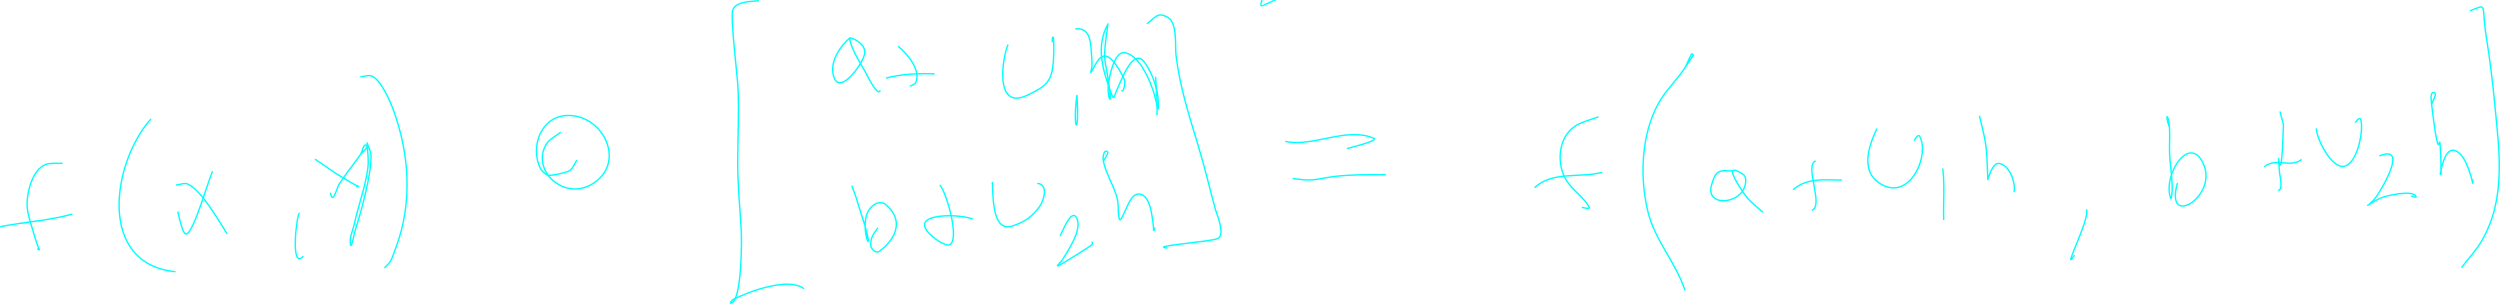 <?xml version="1.0" encoding="UTF-8" standalone="no"?>
<!-- Created with Inkscape (http://www.inkscape.org/) -->

<svg
   width="465.258mm"
   height="56.56mm"
   viewBox="0 0 465.258 56.56"
   version="1.1"
   id="svg12"
   inkscape:version="1.2.1 (9c6d41e410, 2022-07-14, custom)"
   sodipodi:docname="multi_limit_key.svg"
   xmlns:inkscape="http://www.inkscape.org/namespaces/inkscape"
   xmlns:sodipodi="http://sodipodi.sourceforge.net/DTD/sodipodi-0.dtd"
   xmlns="http://www.w3.org/2000/svg"
   xmlns:svg="http://www.w3.org/2000/svg">
  <sodipodi:namedview
     id="namedview14"
     pagecolor="#505050"
     bordercolor="#eeeeee"
     borderopacity="1"
     inkscape:showpageshadow="0"
     inkscape:pageopacity="0"
     inkscape:pagecheckerboard="0"
     inkscape:deskcolor="#505050"
     inkscape:document-units="mm"
     showgrid="true"
     inkscape:zoom="0.49696211"
     inkscape:cx="985.99066"
     inkscape:cy="148.90471"
     inkscape:window-width="1366"
     inkscape:window-height="746"
     inkscape:window-x="0"
     inkscape:window-y="0"
     inkscape:window-maximized="1"
     inkscape:current-layer="layer1"
     inkscape:lockguides="false"
     showguides="true">
    <inkscape:grid
       type="xygrid"
       id="grid344"
       color="#969696"
       opacity="0.392"
       empcolor="#000000"
       empopacity="0.173"
       dotted="false"
       originx="0.392"
       originy="-35.98" />
    <sodipodi:guide
       position="274.242,86.546"
       orientation="0,-1"
       id="guide2196"
       inkscape:locked="false" />
  </sodipodi:namedview>
  <defs
     id="defs9" />
  <g
     inkscape:label="Layer 1"
     inkscape:groupmode="layer"
     id="layer1"
     transform="translate(-104.608,-184.48)">
    <path
       style="fill:none;stroke:#00ffff;stroke-width:0.265"
       d="m 146.273,40.29 c 0.529,0.869 1.3,1.632 1.588,2.608 0.605,2.055 -0.479,12.407 -0.506,14.943 -0.086,8.094 0.616,16.185 0.368,24.277 -0.225,7.346 -0.905,14.703 -1.311,22.042 -0.546,9.856 -1.011,19.674 -1.864,29.513 -0.201,2.321 -0.316,4.75 -0.782,7.057"
       id="path1823" />
    <path
       style="fill:none;stroke:#00ffff;stroke-width:0.265"
       d="m 92.573,93.335 c 1.457,0.49 2.87,1.142 4.371,1.469 3.583,0.782 8.047,0.297 11.665,0.186 8.577,-0.263 17.136,-0.926 25.7,-1.428 8.334,-0.488 16.685,-0.764 25.01,-1.428 15.259,-1.217 30.511,-2.8 45.832,-3.001 6.434,-0.085 12.85,0.126 19.281,0.248 0.33,0.006 3.8,0.426 3.451,-0.704 -1.334,-4.32 -7.69,-3.477 -9.594,-5.319 -0.292,-0.283 0.771,-0.276 1.173,-0.331 1.205,-0.166 2.419,-0.31 3.635,-0.331 1.305,-0.023 7.922,-0.247 7.754,2.421 -0.363,5.768 -11.025,12.932 -11.136,18.834"
       id="path1825" />
    <path
       style="fill:none;stroke:#00ffff;stroke-width:0.265"
       d="m 124.255,35.468 c -0.238,0.614 -0.474,1.228 -0.713,1.842 -1.297,3.33 -1.064,2.75 -2.393,6.023 -0.368,0.907 -0.863,3.581 -1.219,2.67 -0.309,-0.791 -0.23,-1.683 -0.345,-2.525"
       id="path1827" />
    <path
       style="fill:none;stroke:#00ffff;stroke-width:0.265"
       d="m 116.547,36.792 c 1.467,2.649 4.53,2.986 6.902,4.429"
       id="path1829" />
    <path
       style="fill:none;stroke:#00ffff;stroke-width:0.265"
       d="m 236.257,94.142 c -1.664,3.205 -3.399,6.369 -4.97,9.624 -0.189,0.392 -0.475,1.576 -0.598,1.159 -0.099,-0.334 -0.092,-0.69 -0.138,-1.035"
       id="path1831" />
    <path
       style="fill:none;stroke:#00ffff;stroke-width:0.265"
       d="m 228.987,97.454 c 2.02,1.015 11.828,7.103 11.32,9.996"
       id="path1833" />
    <path
       style="fill:none;stroke:#00ffff;stroke-width:0.265"
       d="m 148.988,40.89 c -2.912,0.387 -1.749,-0.122 -4.51,2.256 -0.823,0.709 -1.602,1.469 -2.393,2.215 -5.394,5.085 6.099,-5.046 6.902,-4.47 2.597,1.86 3.094,5.609 4.97,8.196 3.691,3.447 2.24,1.679 4.579,5.112"
       id="path1835" />
    <path
       style="fill:none;stroke:#00ffff;stroke-width:0.265"
       d="m 92.09,94.37 c 0.36,-2.421 1.721,-4.166 3.221,-6.064 0.776,-0.982 1.593,-1.934 2.439,-2.856 0.566,-0.617 1.205,-1.164 1.795,-1.759 0.408,-0.412 0.796,-0.843 1.196,-1.262 0.106,-0.111 0.444,-0.425 0.322,-0.331 -0.489,0.376 -0.976,0.758 -1.426,1.18 -0.599,0.561 -10.349,8.032 -7.547,11.093 3.048,3.329 11.381,5.509 10.146,11.404"
       id="path1837" />
    <path
       style="fill:none;stroke:#00ffff;stroke-width:0.265"
       d="m 142.132,134.417 c -2.428,-3.751 -1.405,-1.973 -3.198,-5.381 -0.537,-1.021 -1.035,-2.064 -1.611,-3.063 -0.915,-1.588 -2.094,-3.071 -2.117,-3.063 -1.738,0.646 3.477,14.477 6.281,14.425 1.458,-0.027 4.793,-3.022 5.315,-3.353 2.346,-1.489 6.234,-4.166 9.433,-4.388"
       id="path1839" />
    <path
       style="fill:none;stroke:#00ffff;stroke-width:0.265"
       d="m 173.676,89.071 c -0.077,-0.662 -0.153,-1.325 -0.23,-1.987 -1.294,-1.255 -0.01,-2.737 -0.115,-4.057 -0.015,-1.559 -0.031,-3.118 -0.046,-4.677 -0.971,-2.633 -0.265,-4 -0.115,-6.23 -2.942,0.571 -1.876,-6.612 0.092,-5.816 1.843,0.746 3.236,4.776 -0.092,5.816 -0.891,0.278 -2.037,-6.42 0.874,-5.961 4.806,0.758 1.037,7.628 -0.874,5.961 -1.038,-0.905 -2.801,-6.134 0.184,-6.664 3.439,-0.611 0.378,6.841 -0.184,6.664 -1.081,-0.339 -0.968,-2.059 -1.288,-3.146 -0.163,-0.551 2.341,-0.138 4.164,-0.828 2.741,-1.037 4.964,-3.678 7.017,-5.629 3.217,-3.057 6.192,-5.592 9.87,-7.989 0.359,-0.234 2.338,-1.234 2.163,-1.532 -0.089,-0.151 -9.637,2.055 -8.053,0.786 2.245,-1.797 5.902,-4.123 8.835,-3.953 0.676,0.039 -0.487,1.678 -0.805,4.719 -0.319,3.048 0.121,4.174 0.989,7.285 0.543,1.948 0.536,0.64 0.483,1.78"
       id="path1841" />
    <path
       style="fill:none;stroke:#00ffff;stroke-width:0.265"
       d="m 148.528,67.816 c 1.191,0.086 2.433,-0.398 3.612,-0.103 2.163,-0.435 3.655,-0.202 5.568,0.228 3.645,-0.34 2.984,-0.683 4.464,0.248 1.92,-0.33 2.285,-0.35 3.405,-0.062 1.342,-0.172 2.684,-0.345 4.026,-0.517 0.046,0.007 0.092,0.014 0.138,0.021"
       id="path1843" />
    <path
       style="fill:none;stroke:#00ffff;stroke-width:0.265"
       d="m 172.364,50.183 c -0.277,2.129 0.953,3.515 3.152,3.125 3.506,-0.621 3.301,-5.673 3.152,-8.361 -0.021,-0.37 -0.092,0.738 -0.184,1.097 -0.355,1.383 -0.838,3.092 -1.611,4.305 -0.865,1.357 -2.295,3.943 -3.681,3.125 -0.974,-0.575 -0.864,-4.421 -0.828,-3.291 0.034,1.058 -0.19,2.205 0.253,3.167 0.304,0.659 2.403,0.218 2.715,0.021 2.333,-1.473 2.604,-4.433 2.968,-6.871 0.097,-0.65 0.691,-2.527 -0.368,-2.194"
       id="path1845" />
    <path
       style="fill:none;stroke:#00ffff;stroke-width:0.265"
       d="m 169.189,37.579 c 0.747,0.149 8.197,-2.659 8.076,-2.96 -0.401,-0.993 -2.971,-1.62 -3.842,-1.987 -0.42,-0.177 -1.681,-0.704 -1.265,-0.517 0.949,0.427 7.387,2.511 7.04,3.332 -0.503,1.194 -9.192,2.025 -10.008,2.132 z"
       id="path1847" />
    <path
       style="fill:none;stroke:#00ffff;stroke-width:0.265"
       d="m 90.065,141.64 c 1.63,-0.033 2.69,-2.38 4.233,-2.38"
       id="path1853" />
    <path
       style="fill:none;stroke:#00ffff;stroke-width:0.265"
       d="m 97.589,134.956 c 1.402,-0.771 2.281,-2.239 3.704,-2.96 1.026,-0.615 3.245,-2.832 4.579,-4.181 1.795,-2.456 2.881,-3.433 4.809,-5.071 0.152,-1.69 3.967,-2.64 5.223,-4.181 1.604,-1.179 3.074,-2.558 4.556,-3.891"
       id="path1855" />
    <path
       style="fill:none;stroke:#00ffff;stroke-width:0.265"
       d="m 132.193,105.442 c 1.696,-0.686 3.165,-1.38 4.256,-2.815"
       id="path1857" />
    <path
       style="fill:none;stroke:#00ffff;stroke-width:0.265"
       d="m 140.061,95.984 c 1.652,-1.28 3.756,-2.202 4.878,-4.036"
       id="path1859" />
    <path
       style="fill:none;stroke:#00ffff;stroke-width:0.265"
       d="m 152.831,85.429 c 1.795,-2.043 4.968,-2.297 6.672,-4.388"
       id="path1861" />
    <path
       style="fill:none;stroke:#00ffff;stroke-width:0.265"
       d="m 162.678,75.826 c 0.806,-2.136 4.54,-3.632 5.177,-5.278"
       id="path1863" />
    <path
       style="fill:none;stroke:#00ffff;stroke-width:0.265"
       d="m 170.432,66.616 c 1.636,-1.52 3.653,-2.274 5.637,-3.167"
       id="path1865" />
    <path
       style="fill:none;stroke:#00ffff;stroke-width:0.265"
       d="m 198.018,54.074 c 1.071,-0.818 5.226,-1.75 5.361,-3.684"
       id="path1867" />
    <path
       style="fill:none;stroke:#00ffff;stroke-width:0.265"
       d="m 209.384,43.932 c 1.522,-0.972 2.821,-2.131 4.026,-3.456"
       id="path1869" />
    <path
       style="fill:none;stroke:#00ffff;stroke-width:0.265"
       d="m 219.07,35.737 c 0.606,-0.421 1.212,-0.842 1.818,-1.262"
       id="path1871" />
    <path
       style="fill:none;stroke:#00ffff;stroke-width:0.265"
       d="m 225.512,29.9 c 0.792,-0.606 1.565,-1.29 2.324,-1.945"
       id="path1873" />
    <path
       style="fill:none;stroke:#00ffff;stroke-width:0.265"
       d="m 128.948,65.312 c 0.445,1.042 0.957,2.057 1.334,3.125 1.398,3.954 0.5,4.362 0.759,1.904 0.424,-4.027 3.466,-6.771 6.465,-2.711 2.661,3.602 -1.48,6.83 -6.005,4.864 -1.82,-0.791 -0.905,-2.215 0.483,-2.215"
       id="path1875" />
    <path
       style="fill:none;stroke:#00ffff;stroke-width:0.265"
       d="m 171.973,106.933 c 1.376,-5.685 -5.421,-0.615 -4.418,2.132 0.188,0.514 2.062,2.283 2.945,1.325 0.849,-0.921 0.864,-2.362 1.473,-3.456 0.549,-0.988 1.546,-1.709 1.979,-2.753 0.07,-0.169 -5.706,-1.427 -1.979,2.753 1.01,1.133 3.012,0.499 4.441,1.014 1.114,0.402 3.789,2.033 4.602,3.022"
       id="path1877" />
    <path
       style="fill:none;stroke:#00ffff;stroke-width:0.265"
       d="m 283.641,66.718 c 0.997,1.883 2.162,3.687 2.991,5.65 0.822,1.945 1.404,4.858 1.38,7.057 -0.038,3.541 -1.64,-0.069 -1.841,-1.159 -0.449,-2.441 -0.489,-4.658 0.345,-7.016 1.154,-3.262 4.612,-3.481 6.603,-1.138"
       id="path1879" />
    <path
       style="fill:none;stroke:#00ffff;stroke-width:0.265"
       d="m 303.014,61.254 c -2.943,5.112 -6.102,10.138 -5.407,16.495 0.437,3.99 7.009,4.814 9.87,5.278 0.596,0.097 2.397,0.199 1.795,0.248 -0.222,0.018 -0.445,0 -0.667,0"
       id="path1881" />
    <path
       style="fill:none;stroke:#00ffff;stroke-width:0.265"
       d="m 318.613,70.009 c 0.077,1.014 0.177,2.027 0.23,3.042 0.103,1.987 0.151,3.687 -0.023,5.65 -0.131,1.475 -0.389,1.825 -0.414,1.801 -0.791,-0.767 -0.837,-2.039 -1.242,-3.063"
       id="path1883" />
    <path
       style="fill:none;stroke:#00ffff;stroke-width:0.265"
       d="m 314.472,71.375 c 0.005,-2.218 9.226,-2.536 9.226,-2.649 0,-0.022 -0.666,-0.496 -0.667,-0.497"
       id="path1885" />
    <path
       style="fill:none;stroke:#00ffff;stroke-width:0.265"
       d="m 325.539,61.896 c 0.989,0.828 2.206,1.442 2.968,2.484 3.442,4.706 2.908,11.869 -0.115,16.557 -0.737,1.143 -3.038,4.866 -2.922,1.366"
       id="path1887" />
    <path
       style="fill:none;stroke:#00ffff;stroke-width:0.265"
       d="m 337.135,70.298 c 2.317,-0.444 13.569,-2.029 5.384,0.724"
       id="path1889" />
    <path
       style="fill:none;stroke:#00ffff;stroke-width:0.265"
       d="m 336.214,74.728 c 2.134,2.442 7.23,0.867 10.008,1.842"
       id="path1891" />
    <path
       style="fill:none;stroke:#00ffff;stroke-width:0.265"
       d="m 370.381,55.169 c -1.12,0.648 -2.362,1.121 -3.359,1.945 -4.423,3.657 3.082,5.686 5.292,1.511 0.073,-0.138 1.108,-2.897 0.23,-3.394 -4.367,-2.473 -0.777,3.365 -0.759,3.394 0.813,1.305 3.132,3.277 4.302,4.367"
       id="path1903" />
    <path
       style="fill:none;stroke:#00ffff;stroke-width:0.265"
       d="m 369.138,70.857 c 0.399,1.035 0.984,2.016 1.196,3.104 0.216,1.111 0.125,2.264 0.069,3.394 -0.396,7.983 -2.592,1.43 0.782,-2.028 2.003,-2.053 4.237,1.395 3.934,3.249 -0.383,2.346 -2.062,5.462 -4.74,2.38 -0.527,-0.606 -0.322,-1.573 -0.483,-2.359"
       id="path1905" />
    <path
       style="fill:none;stroke:#00ffff;stroke-width:0.265"
       d="m 381.655,56.039 c 4.458,-0.583 3.6,1.34 3.612,4.946 0.008,2.416 0.198,5.016 0.828,7.368 0.19,0.709 3.613,8.772 3.428,9.272 -0.317,0.856 -5.494,2.596 -6.281,2.96 -0.83,0.383 -1.691,1.043 -0.483,-0.083"
       id="path1907" />
    <path
       style="fill:none;stroke:#00ffff;stroke-width:0.265"
       d="m 366.861,56.142 c -5.202,1.682 -6.566,1.653 -6.488,7.161 0.084,5.943 0.208,3.838 0.805,11.114 0.241,2.931 0.357,4.365 0.023,7.161 -0.085,0.71 -1.152,2.458 -1.035,3.104 0.094,0.521 1.058,0.015 1.588,0.021 1.958,0.023 3.967,0.14 5.844,0.724"
       id="path1909" />
    <path
       style="fill:none;stroke:#00ffff;stroke-width:0.265"
       d="m 397.116,66.635 c -0.064,1.087 1.65,7.8 0.759,7.865 -0.369,0.027 -0.721,-0.166 -1.081,-0.248"
       id="path1911" />
    <path
       style="fill:none;stroke:#00ffff;stroke-width:0.265"
       d="m 393.458,72.968 c 4.33,-0.672 3.92,-0.759 7.8,-0.89 0.743,-0.025 1.488,-0.006 2.232,0 0.1,7.93e-4 0.382,-0.035 0.299,0.021 -0.109,0.073 -0.261,0.028 -0.391,0.041"
       id="path1913" />
    <path
       style="fill:none;stroke:#00ffff;stroke-width:0.265"
       d="m 414.786,59.309 c -1.763,3.094 -1.674,6.217 -1.357,9.624 0.061,0.651 0.252,2.319 0.391,2.359 0.221,0.064 2.526,-2.702 4.325,-2.215 1.935,0.524 2.485,5.614 0.713,4.367"
       id="path1915" />
    <path
       style="fill:none;stroke:#00ffff;stroke-width:0.265"
       d="m 430.845,59.95 c -1.307,2.169 -1.844,2.532 -2.025,5.298 -0.366,5.623 4.806,7.028 7.938,2.546 1.236,-1.769 2.273,-4.355 2.416,-6.561 0.198,-3.056 -2.367,-1.62 -3.313,-0.331"
       id="path1917" />
    <path
       style="fill:none;stroke:#00ffff;stroke-width:0.265"
       d="m 427.095,52.065 c 2.991,0 1.721,-0.096 5.361,0.455 1.007,0.153 2.009,0.335 3.014,0.497 1.979,0.319 2.677,0.617 1.611,-1.532 -0.155,-0.313 -3.188,-5.555 -3.198,-5.712 -0.039,-0.628 1.1,0.632 1.565,1.056 1.328,1.211 6.517,6.852 4.049,7.72 -3.912,1.375 -9.062,-0.481 -12.401,-2.484 z"
       id="path1919" />
    <path
       style="fill:none;stroke:#00ffff;stroke-width:0.265"
       d="m 281.179,107.345 c 0.038,-0.662 0.777,-1.949 0.115,-1.987 -0.662,-0.038 -0.669,1.622 -0.115,1.987 0.802,0.529 1.98,-0.51 2.876,-0.166 1.763,0.679 5.93,8.431 1.979,8.879 -0.56,0.064 -1.158,-0.181 -1.611,-0.517 -2.835,-2.108 -0.928,-6.745 0.851,-8.713 1.23,-1.361 2.883,-2.297 4.487,-3.187 2.037,-1.131 2.956,0.481 1.841,1.842"
       id="path1921" />
    <path
       style="fill:none;stroke:#00ffff;stroke-width:0.265"
       d="m 301.403,101.778 c 0.115,-0.628 0.973,-1.768 0.345,-1.883 -0.628,-0.115 0.098,1.424 -0.345,1.883 -0.826,0.856 -2.419,0.763 -3.129,1.718 -2.373,3.19 -0.346,8.496 1.611,11.197 0.151,0.208 4.835,6.006 4.947,2.504"
       id="path1923" />
    <path
       style="fill:none;stroke:#00ffff;stroke-width:0.265"
       d="m 308.674,105.524 c 0.999,0.965 2.469,9.085 1.565,9.458 -0.379,0.157 -0.782,-0.248 -1.173,-0.373"
       id="path1925" />
    <path
       style="fill:none;stroke:#00ffff;stroke-width:0.265"
       d="m 304.762,107.428 c 2.033,-3.033 5.94,-2.627 9.203,-3.022"
       id="path1927" />
    <path
       style="fill:none;stroke:#00ffff;stroke-width:0.265"
       d="m 313.091,95.734 c 1.143,0.524 2.428,0.81 3.428,1.573 4.347,3.315 3.671,9.746 1.887,14.115 -0.442,1.081 -0.986,2.119 -1.542,3.146 -0.267,0.493 -0.607,0.942 -0.92,1.407 -0.04,0.06 -0.163,0.233 -0.138,0.166 0.047,-0.128 0.138,-0.235 0.207,-0.352"
       id="path1929" />
    <path
       style="fill:none;stroke:#00ffff;stroke-width:0.265"
       d="m 325.493,107.283 c 1.832,-3.302 17.774,-2.851 6.603,-0.124"
       id="path1931" />
    <path
       style="fill:none;stroke:#00ffff;stroke-width:0.265"
       d="m 325.999,110.822 c 3.522,1.455 7.506,0.105 11.044,1.262"
       id="path1933" />
    <path
       style="fill:none;stroke:#00ffff;stroke-width:0.265"
       d="m 358.44,93.748 c -0.859,0.207 -1.801,0.199 -2.577,0.621 -7.76,4.22 2.818,7.543 4.855,1.925 0.388,-1.07 -1.683,-3.517 -2.278,-2.546 -1.994,3.255 3.02,7.786 3.658,10.514"
       id="path1935" />
    <path
       style="fill:none;stroke:#00ffff;stroke-width:0.265"
       d="m 355.978,111.05 c 1.277,2.462 1.21,1.731 1.196,5.112 -0.004,0.989 -0.233,2.805 -0.736,3.787 -0.05,0.097 -0.332,0.171 -0.322,0.062 0.28,-3.153 4.661,-8.128 7.293,-3.912 1.847,2.959 -4.282,8.675 -5.729,4.946 -0.438,-1.129 -0.583,-2.37 -0.621,-3.58 -0.032,-0.996 0.276,-1.973 0.414,-2.96"
       id="path1937" />
    <path
       style="fill:none;stroke:#00ffff;stroke-width:0.265"
       d="m 366.493,94.327 c 8.238,-2.752 5.92,7.96 6.35,12.314 0.215,2.173 0.791,4.636 1.38,6.747 0.241,0.862 0.869,1.651 0.851,2.546 -0.006,0.303 -8.635,3.155 -9.548,3.477 -0.82,0.289 1.562,-0.763 2.347,-1.138"
       id="path1939" />
    <path
       style="fill:none;stroke:#00ffff;stroke-width:0.265"
       d="m 351.791,92.982 c -11.476,1.393 -6.978,14.183 -7.132,22.021 -0.057,2.902 -0.157,4.042 -0.828,6.664 -0.216,0.845 -0.481,1.677 -0.759,2.504 -0.162,0.483 -0.982,1.347 -0.483,1.449 2.303,0.471 5.787,-1.846 7.132,1.18"
       id="path1941" />
    <path
       style="fill:none;stroke:#00ffff;stroke-width:0.265"
       d="m 382.414,103.289 c -0.29,2.393 1.592,10.257 -1.265,11.114"
       id="path1943" />
    <path
       style="fill:none;stroke:#00ffff;stroke-width:0.265"
       d="m 379.193,111.464 c 3.419,-1.687 6.319,-1.689 9.893,-1.283"
       id="path1945" />
    <path
       style="fill:none;stroke:#00ffff;stroke-width:0.265"
       d="m 400.406,102.357 c 0.109,3.738 0.4,7.462 0.989,11.155 0.088,0.551 0.209,1.994 0.575,1.573 0.974,-1.119 1.432,-3.411 3.336,-3.394 2.837,0.025 3.957,5.647 3.175,7.616"
       id="path1947" />
    <path
       style="fill:none;stroke:#00ffff;stroke-width:0.265"
       d="m 426.336,100.246 c -0.515,1.102 -4.922,0.275 -6.143,1.159 -0.765,0.554 -0.417,1.851 -0.46,2.794 -0.249,5.455 0.887,10.804 0.736,16.247 -0.054,1.934 -0.421,3.771 -0.713,5.671 -0.117,0.763 -0.054,1.503 -0.483,2.152 -0.127,0.193 -0.653,0.455 -0.437,0.538 0.688,0.265 1.453,-0.248 2.186,-0.331 3.737,-0.422 4.023,-0.512 7.823,-0.538 1.909,-0.013 4.989,0.596 1.196,1.449"
       id="path1949" />
    <path
       style="fill:none;stroke:#00ffff;stroke-width:0.265"
       d="m 440.072,103.413 c -0.552,0.766 -1.347,1.405 -1.657,2.297 -0.823,2.372 2.519,1.37 3.267,0.766 2.205,-1.782 6.175,-9.823 2.37,-5.567 6.07,0.669 1.825,8.299 4.187,10.907"
       id="path1951" />
    <path
       style="fill:none;stroke:#00ffff;stroke-width:0.265"
       d="m 436.022,116.12 c -1.021,2.143 -1.322,1.675 0.161,4.181 2.343,3.958 6.883,-2.13 5.246,-4.781"
       id="path1953" />
    <path
       style="fill:none;stroke:#00ffff;stroke-width:0.265"
       d="m 443.569,118.997 c 0.629,0.069 1.515,-0.305 1.887,0.207 0.943,1.298 -1.958,3.986 -2.163,5.091 -0.129,0.698 1.423,-0.078 2.117,-0.228 0.897,-0.193 4.384,-0.277 4.118,-1.759"
       id="path1955" />
    <path
       style="fill:none;stroke:#00ffff;stroke-width:0.265"
       d="m 450.839,94.41 c 9.321,1.027 7.063,5.804 7.063,12.853 0,4.312 0.477,8.783 1.265,13.018 0.272,1.458 0.743,3.716 1.542,5.153 0.056,0.1 2.306,2.386 2.094,2.628 -1.023,1.167 -9.358,2.16 -10.446,2.318 -1.061,0.154 -2.128,0.279 -3.198,0.331 -0.205,0.01 -0.751,-0.008 -0.598,-0.145 0.205,-0.185 1.605,-0.316 1.91,-0.352"
       id="path1957" />
    <path
       style="fill:none;stroke:#00ffff;stroke-width:0.265"
       d="m 283.112,151.656 c 2.537,2.622 2.347,1.999 3.957,5.692 0.672,1.54 1.598,3.858 1.519,5.712 -0.07,1.628 -1.522,3.528 -2.715,0.911 -1.104,-2.422 -1.156,-5.41 -0.552,-7.947 0.549,-2.307 4.136,-8.305 7.224,-5.629"
       id="path1959" />
    <path
       style="fill:none;stroke:#00ffff;stroke-width:0.265"
       d="m 300.184,158.114 c 0.069,-0.607 0.814,-1.752 0.207,-1.821 -0.607,-0.069 -0.373,1.233 -0.207,1.821 0.17,0.604 4.162,8.261 1.68,8.341"
       id="path1961" />
    <path
       style="fill:none;stroke:#00ffff;stroke-width:0.265"
       d="m 297.124,160.018 c -0.05,-0.055 -2.355,-2.112 -2.255,-3.063 0.243,-2.31 8.884,-3.485 10.86,-3.808"
       id="path1963" />
    <path
       style="fill:none;stroke:#00ffff;stroke-width:0.265"
       d="m 298.711,146.461 c -1.135,0.469 -2.474,0.607 -3.405,1.407 -1.036,0.89 -1.61,2.22 -2.232,3.436 -3.718,7.273 -2.302,13.222 4.625,17.199 0.124,0.071 4.144,2.525 4.97,1.262"
       id="path1965" />
    <path
       style="fill:none;stroke:#00ffff;stroke-width:0.265"
       d="m 305.43,142.736 c 1.135,0.538 2.451,0.798 3.405,1.614 0.842,0.721 1.3,1.811 1.772,2.815 2.262,4.811 2.292,9.086 0.759,14.115 -0.639,2.095 -2.026,4.136 -2.439,6.292"
       id="path1967" />
    <path
       style="fill:none;stroke:#00ffff;stroke-width:0.265"
       d="m 320.27,156.396 c 0.251,-0.45 10.287,-1.632 4.072,0.393"
       id="path1969" />
    <path
       style="fill:none;stroke:#00ffff;stroke-width:0.265"
       d="m 318.544,160.804 c 3.731,1.571 7.367,0.807 11.205,0.807"
       id="path1971" />
    <path
       style="fill:none;stroke:#00ffff;stroke-width:0.265"
       d="m 352.159,143.874 c -1.089,0.586 -2.282,1.011 -3.267,1.759 -5.891,4.474 2.776,9.007 4.625,2.98 0.211,-0.688 0.247,-1.723 -0.23,-2.359 -0.372,-0.497 -0.322,1.306 -0.046,1.863 1.065,2.144 2.571,3.819 4.118,5.609"
       id="path1973" />
    <path
       style="fill:none;stroke:#00ffff;stroke-width:0.265"
       d="m 365.342,146.254 c -1.062,1.632 0.46,3.745 -0.621,5.236"
       id="path1975" />
    <path
       style="fill:none;stroke:#00ffff;stroke-width:0.265"
       d="m 361.96,150.29 c 1.901,-0.384 3.738,-0.557 5.545,-1.242"
       id="path1977" />
    <path
       style="fill:none;stroke:#00ffff;stroke-width:0.265"
       d="m 369.391,142.964 c 2.164,3.321 2.033,2.159 2.393,4.967 0.043,0.338 -0.04,1.305 0.138,1.014 0.5,-0.815 0.135,-0.816 0.966,-1.718 2.191,-2.377 2.325,3.936 2.071,4.967"
       id="path1979" />
    <path
       style="fill:none;stroke:#00ffff;stroke-width:0.265"
       d="m 378.618,142.84 c -2.162,6.238 5.016,6.68 6.028,0.807 0.097,-0.563 -0.809,-4.709 -1.565,-2.67"
       id="path1981" />
    <path
       style="fill:none;stroke:#00ffff;stroke-width:0.265"
       d="m 387.246,145.054 c 1.059,2.339 0.997,4.502 0.736,6.954"
       id="path1983" />
    <path
       style="fill:none;stroke:#00ffff;stroke-width:0.265"
       d="m 352.343,161.156 c 0.429,0.924 0.946,1.813 1.288,2.773 0.343,0.959 0.582,1.957 0.759,2.96 0.13,0.736 0.141,1.488 0.161,2.235 0.138,5.021 -1.184,-3.701 3.704,-3.249 3.935,0.364 3.518,7.287 1.012,7.492 -3.235,0.265 -1.829,-3.238 -1.68,-4.45"
       id="path1985" />
    <path
       style="fill:none;stroke:#00ffff;stroke-width:0.265"
       d="m 365.457,161.86 c -1.393,2.692 3.36,7.162 1.196,8.899"
       id="path1987" />
    <path
       style="fill:none;stroke:#00ffff;stroke-width:0.265"
       d="m 362.88,168.917 c 2.307,-1.513 4.955,-1.461 7.547,-2.111"
       id="path1989" />
    <path
       style="fill:none;stroke:#00ffff;stroke-width:0.265"
       d="m 372.36,159.19 c 2.225,2.734 2.869,5.1 2.692,8.506 -0.059,1.131 -0.637,2.721 -0.345,1.842 0.204,-0.615 0.861,-3.657 2.278,-3.291 1.833,0.474 3.858,3.856 2.163,5.381"
       id="path1991" />
    <path
       style="fill:none;stroke:#00ffff;stroke-width:0.265"
       d="m 383.541,161.818 c -0.676,1.568 -1.182,8.763 2.784,7.534 2.352,-0.729 3.389,-2.958 3.819,-5.174 0.083,-0.426 -0.526,-4.125 -0.989,-2.318"
       id="path1993" />
    <path
       style="fill:none;stroke:#00ffff;stroke-width:0.265"
       d="m 393.044,165.212 c 0.6,-0.089 3.309,-1.151 2.853,0.724 -0.425,1.746 -1.462,2.905 -2.577,4.284 -0.623,0.772 -2.534,2.538 -1.542,2.546 0.475,0.004 8.368,-1.944 8.536,-2.132 0.141,-0.157 -0.199,-0.373 -0.299,-0.559"
       id="path1995" />
    <path
       style="fill:none;stroke:#00ffff;stroke-width:0.265"
       d="m 396.472,140.853 c 2.052,-0.392 8.532,-0.646 9.824,1.656 1.075,1.915 -0.542,6.355 -0.621,8.154 -0.176,4.023 0.16,6.498 1.104,10.39 0.87,3.584 2.42,7.013 3.773,10.431 0.245,0.619 0.481,1.446 0.943,1.987 0.231,0.27 0.809,0.37 0.782,0.724 -0.103,1.374 -7.502,3.877 -8.191,3.477 -0.455,-0.264 0.307,-1.007 0.46,-1.511"
       id="path1997" />
    <path
       style="fill:none;stroke:#00ffff;stroke-width:0.265"
       d="m 347.258,136.362 c -2.153,1.471 -7.449,2.473 -8.444,5.381 -0.666,1.947 0.752,5.119 0.92,7.058 0.136,1.568 0.156,3.145 0.184,4.719 0.121,6.757 0.017,13.525 0,20.283 -0.009,3.518 0.03,7.059 -0.414,10.555 -0.052,0.412 -0.467,1.064 -0.092,1.242 0.12,0.057 7.924,-3.925 10.331,-3.684"
       id="path1999" />
    <path
       style="fill:none;stroke:#00ffff;stroke-width:0.265"
       d="m 116.276,214.869 c -1.035,0.069 -2.126,-0.134 -3.106,0.207 -2.725,0.948 -3.748,5.858 -3.474,8.258 0.148,1.301 0.929,3.748 1.288,4.926 0.287,0.939 0.479,1.533 0.828,2.421 0.039,0.1 0.242,0.264 0.138,0.29 -0.147,0.036 -0.261,-0.152 -0.391,-0.228"
       id="path2104" />
    <path
       style="fill:none;stroke:#00ffff;stroke-width:0.265"
       d="m 104.634,226.666 c 4.429,-0.871 9.077,-1.132 13.437,-2.339"
       id="path2106" />
    <path
       style="fill:none;stroke:#00ffff;stroke-width:0.265"
       d="m 132.704,206.611 c -7.179,7.987 -10.126,26.992 4.556,28.437"
       id="path2108" />
    <path
       style="fill:none;stroke:#00ffff;stroke-width:0.265"
       d="m 144.184,216.359 c -0.589,0.911 -3.537,11.557 -4.924,11.673 -0.722,0.06 -1.307,-3.265 -1.565,-4.181"
       id="path2110" />
    <path
       style="fill:none;stroke:#00ffff;stroke-width:0.265"
       d="m 137.374,218.905 c 0.752,-0.048 1.583,-0.486 2.255,-0.145 2.611,1.325 5.587,6.648 7.247,9.251"
       id="path2112" />
    <path
       style="fill:none;stroke:#00ffff;stroke-width:0.265"
       d="m 160.359,224.1 c -0.537,0.082 -1.797,10.868 0.69,8.051"
       id="path2114" />
    <path
       style="fill:none;stroke:#00ffff;stroke-width:0.265"
       d="m 171.679,213.255 c 0.376,-0.58 1.707,-1.363 1.127,-1.738 -0.58,-0.376 -0.73,1.174 -1.127,1.738 -1.282,1.823 -2.69,3.558 -3.911,5.422 -0.579,0.884 -1.17,4.101 -1.68,1.656"
       id="path2116" />
    <path
       style="fill:none;stroke:#00ffff;stroke-width:0.265"
       d="m 163.235,214.103 c 3.647,2.49 3.257,2.32 6.603,4.305 1.408,0.835 1.96,0.849 1.035,0.745"
       id="path2118" />
    <path
       style="fill:none;stroke:#00ffff;stroke-width:0.265"
       d="m 171.656,198.767 c 0.736,-0.035 1.533,-0.397 2.209,-0.103 1.749,0.759 3.542,5.167 3.888,6.105 3.041,8.255 3.664,17.29 0.598,25.622 -1.091,2.966 -0.918,2.686 -2.209,3.953"
       id="path2120" />
    <path
       style="fill:none;stroke:#00ffff;stroke-width:0.265"
       d="m 211.966,214.269 c -0.414,0.635 -0.672,1.405 -1.242,1.904 -0.425,0.373 -3.744,1.164 -4.279,0.869 -0.487,-0.268 -0.962,-0.646 -1.219,-1.138 -2.04,-3.897 -0.033,-9.801 4.97,-9.934 6.568,-0.175 10.936,8.486 4.97,12.542 -5.379,3.656 -11.792,-2.249 -8.927,-7.14 0.599,-1.023 1.81,-1.532 2.715,-2.297"
       id="path2122" />
    <path
       style="fill:none;stroke:#00ffff;stroke-width:0.265"
       d="m 245.856,184.611 c -1.243,0.188 -4.175,-0.007 -4.878,1.718 -0.49,1.203 0.879,12.488 0.966,14.343 0.218,4.643 -0.025,9.267 -0.046,13.908 -0.02,4.342 0.432,8.61 0.667,12.935 0.078,1.434 0.159,13.098 -1.956,13.391 -0.302,0.042 0.252,-0.618 0.529,-0.745 1.58,-0.725 3.186,-1.419 4.855,-1.904 2.255,-0.655 6.181,-1.6 8.26,-0.041"
       id="path2124" />
    <path
       style="fill:none;stroke:#00ffff;stroke-width:0.265"
       d="m 262.698,191.586 c -1.731,1.525 -3.526,4.145 -3.06,6.644 0.86,4.61 5.447,-1.684 5.867,-3.663 0.45,-2.121 -2.866,-3.298 -2.807,-2.98 0.457,2.447 2.052,4.538 3.198,6.747 0.596,1.147 2.156,4.176 2.531,2.939"
       id="path2126" />
    <path
       style="fill:none;stroke:#00ffff;stroke-width:0.265"
       d="m 271.74,193.096 c 1.459,1.129 4.334,4.319 3.313,6.706 -0.175,0.408 -0.736,0.497 -1.104,0.745"
       id="path2128" />
    <path
       style="fill:none;stroke:#00ffff;stroke-width:0.265"
       d="m 269.485,199.016 c 2.919,-0.773 6.074,-0.904 9.088,-0.786"
       id="path2130" />
    <path
       style="fill:none;stroke:#00ffff;stroke-width:0.265"
       d="m 292.217,192.765 c -1.118,2.565 -2.546,12.279 3.474,9.479 3.71,-1.726 4.636,-2.618 4.947,-6.23 0.083,-0.969 0.119,-2.577 0.069,-3.684 -0.014,-0.309 -0.034,-1.181 -0.184,-0.911 -0.142,0.256 -0.081,0.668 -0.069,0.931"
       id="path2132" />
    <path
       style="fill:none;stroke:#00ffff;stroke-width:0.265"
       d="m 304.733,189.847 c 3.106,-0.297 2.832,3.079 3.06,5.485 0.185,1.957 -0.338,2.782 -0.161,2.587 0.733,-0.806 1.773,-4.796 4.095,-2.09 0.876,1.021 1.572,2.206 2.117,3.436 0.283,0.639 -0.17,2.628 -0.529,2.028"
       id="path2134" />
    <path
       style="fill:none;stroke:#00ffff;stroke-width:0.265"
       d="m 319.665,198.767 c 0.151,2.39 0.377,4.765 0.253,7.161"
       id="path2136" />
    <path
       style="fill:none;stroke:#00ffff;stroke-width:0.265"
       d="m 263.135,219.029 c 1.022,2.792 0.475,1.211 1.657,4.988 0.315,1.007 0.67,2.003 0.943,3.022 1.776,6.615 -2.304,-2.253 1.726,-4.574 0.538,-0.31 1.375,-0.384 1.864,0 3.585,2.82 2.13,6.407 -0.989,8.734 -0.802,0.598 -1.675,-0.482 -1.68,-1.097 -0.012,-1.594 0.558,-2.095 1.357,-3.249"
       id="path2138" />
    <path
       style="fill:none;stroke:#00ffff;stroke-width:0.265"
       d="m 279.494,218.884 c 1.26,1.289 3.854,10.427 1.772,11.176 -0.468,0.169 -1.555,-0.482 -1.91,-0.662 -7.703,-5.27 3.261,-5.318 6.281,-4.16"
       id="path2140" />
    <path
       style="fill:none;stroke:#00ffff;stroke-width:0.265"
       d="m 289.272,218.346 c 0.194,1.399 -0.309,9.481 3.681,8.216 2.313,-0.733 3.869,-1.81 5.246,-3.829 0.684,-1.002 1.563,-4.013 -0.552,-4.119"
       id="path2142" />
    <path
       style="fill:none;stroke:#00ffff;stroke-width:0.265"
       d="m 301.88,228.425 c 0.178,-0.13 2.062,-5.423 3.106,-3.374 1.151,2.259 -1.905,6.443 -2.623,7.72 -0.24,0.428 -1.321,1.341 -0.851,1.2 0.308,-0.092 6.16,-3.711 6.327,-3.974 0.1,-0.157 0.015,-0.373 0.023,-0.559"
       id="path2144" />
    <path
       style="fill:none;stroke:#00ffff;stroke-width:0.265"
       d="m 309.956,214.517 c 0.207,-0.628 1.249,-1.676 0.621,-1.883 -0.628,-0.207 -0.762,1.238 -0.621,1.883 0.49,2.242 1.763,4.244 2.439,6.437 0.508,1.648 0.163,2.581 0.483,4.139 0.025,0.121 0.149,0.383 0.23,0.29 1.073,-1.233 1.828,-5.607 4.003,-4.677 1.555,0.665 1.835,3.642 2.048,5.029 0.188,1.223 0.076,1.664 0.184,1.635 0.194,-0.052 0.107,-0.386 0.161,-0.58"
       id="path2146" />
    <path
       style="fill:none;stroke:#00ffff;stroke-width:0.265"
       d="m 310.784,188.978 c -2.243,4.073 -1.008,8.358 0.483,12.48 0.714,1.974 0.544,1.217 1.196,-0.248 1.099,-2.467 3.131,-7.857 5.131,-5.153 1.656,2.239 2.791,5.778 2.577,8.63 -0.026,0.341 -0.229,-0.644 -0.322,-0.973 -0.184,-0.651 -0.3,-1.322 -0.506,-1.966 -0.714,-2.227 -2.514,-6.805 -5.315,-7.451 -2.136,-0.493 -3.096,4.955 -3.175,6.168 -0.138,2.105 0.584,3.646 0.345,1.325 -0.119,-1.158 -0.342,-2.304 -0.506,-3.456 -0.174,-1.22 -0.518,-2.431 -0.506,-3.663 0.019,-1.908 0.399,-3.794 0.598,-5.692 z"
       id="path2148" />
    <path
       style="fill:none;stroke:#00ffff;stroke-width:0.265"
       d="m 305.032,202.161 c -0.881,6.407 0.509,8.466 0,0 z"
       id="path2150" />
    <path
       style="fill:none;stroke:#00ffff;stroke-width:0.265"
       d="m 318.055,188.895 c 1.72,-1.207 1.858,-2.142 3.658,-1.325 2.111,0.959 1.54,5.366 1.749,7.14 0.69,5.854 2.402,11.128 4.095,16.743 1.356,4.496 1.979,7.368 3.267,12.087 0.197,0.722 1.915,4.654 0.391,5.34 -1.337,0.601 -12.977,1.428 -9.387,1.759"
       id="path2152" />
    <path
       style="fill:none;stroke:#00ffff;stroke-width:0.265"
       d="m 172.937,211.093 c 0.238,0.752 0.671,1.468 0.713,2.256 0.173,3.236 -1.867,10.749 -2.899,13.867 -0.304,0.918 -0.734,3.702 -0.92,2.753 -0.254,-1.295 0.458,-2.601 0.736,-3.891 0.752,-3.482 2.06,-6.855 2.508,-10.39 0.192,-1.52 -0.092,-3.063 -0.138,-4.595 z"
       id="path2154" />
    <path
       style="fill:none;stroke:#00ffff;stroke-width:0.265"
       d="m 343.801,210.793 c 5.257,1.136 11.367,-2.784 16.474,-0.58 1.068,0.461 -4.864,1.864 -4.993,1.904"
       id="path2156" />
    <path
       style="fill:none;stroke:#00ffff;stroke-width:0.265"
       d="m 345.182,217.706 c 1.104,0.09 2.207,0.327 3.313,0.269 1.564,-0.081 3.091,-0.517 4.648,-0.683 3.133,-0.334 6.247,-0.32 9.387,-0.29"
       id="path2158" />
    <path
       style="fill:none;stroke:#00ffff;stroke-width:0.265"
       d="m 402.08,206.219 c -1.38,0.538 -2.869,0.855 -4.141,1.614 -3.486,2.082 -3.75,7.38 -1.68,10.431 1.181,1.74 3.097,2.942 4.118,4.781 0.224,0.402 -0.931,0.122 -1.38,0.021"
       id="path2160" />
    <path
       style="fill:none;stroke:#00ffff;stroke-width:0.265"
       d="m 390.185,219.403 c 3.422,-3.146 8.519,-1.743 12.585,-2.856"
       id="path2162" />
    <path
       style="fill:none;stroke:#00ffff;stroke-width:0.265"
       d="m 418.025,197.32 c 0.575,-0.855 1.15,-1.711 1.726,-2.566 -0.1,-0.076 -0.229,-0.332 -0.299,-0.228 -0.583,0.868 -0.842,1.927 -1.426,2.794 -1.492,2.212 -3.498,4.079 -4.786,6.416 -3.202,5.81 -3.476,13.638 -2.002,19.931 1.31,5.59 5.227,9.555 6.948,14.839"
       id="path2164" />
    <path
       style="fill:none;stroke:#00ffff;stroke-width:0.265"
       d="m 427.09,216.278 c -0.897,0.083 -1.929,-0.232 -2.692,0.248 -0.713,0.449 -0.956,1.414 -1.219,2.215 -1.543,4.683 6.594,3.796 6.304,-0.89 -0.022,-0.349 -0.191,-0.739 -0.483,-0.931 -4.615,-3.034 0.299,3.819 0.874,4.491 0.646,0.754 2.028,1.889 2.853,2.587"
       id="path2166" />
    <path
       style="fill:none;stroke:#00ffff;stroke-width:0.265"
       d="m 442.528,214.436 c -2.243,0.694 1.633,8.451 -0.759,9.169"
       id="path2168" />
    <path
       style="fill:none;stroke:#00ffff;stroke-width:0.265"
       d="m 438.295,219.796 c 2.732,-2.332 5.851,-1.801 9.088,-1.801"
       id="path2170" />
    <path
       style="fill:none;stroke:#00ffff;stroke-width:0.265"
       d="m 453.917,208.392 c -1.516,3.186 -3.442,8.443 1.311,10.638 5.093,2.352 8.555,-5.866 6.603,-9.231 -0.22,-0.38 -0.811,0.468 -0.989,0.869"
       id="path2172" />
    <path
       style="fill:none;stroke:#00ffff;stroke-width:0.265"
       d="m 466.157,215.822 c 0.401,3.192 0.069,6.403 0.184,9.603"
       id="path2174" />
    <path
       style="fill:none;stroke:#00ffff;stroke-width:0.265"
       d="m 472.99,206.012 c 0.36,1.614 0.801,3.213 1.081,4.843 0.407,2.366 0.345,4.689 0.483,7.058 0.005,0.086 0.034,-0.17 0.069,-0.248 0.075,-0.168 0.799,-2.919 2.002,-2.773 1.987,0.241 3.133,3.599 2.807,5.36"
       id="path2176" />
    <path
       style="fill:none;stroke:#00ffff;stroke-width:0.265"
       d="m 492.888,223.446 c 0.881,1.411 -4.868,12.462 -2.209,8.527"
       id="path2178" />
    <path
       style="fill:none;stroke:#00ffff;stroke-width:0.265"
       d="m 508.349,208.172 c -0.962,-2.611 -0.195,-2.678 0,0 0.117,1.603 -0.039,3.216 0.023,4.822 0.076,1.971 0.417,3.927 0.483,5.898 0.068,2.03 -0.232,2.645 -0.253,2.587 -1.675,-4.52 3.767,-12.579 6.212,-6.126 2.243,5.918 -7.415,11.671 -4.97,3.187"
       id="path2180" />
    <path
       style="fill:none;stroke:#00ffff;stroke-width:0.265"
       d="m 529.563,207.655 c -1.395,-5.236 0.003,-0.112 0,0 -0.476,15.912 -1.331,0.407 -0.713,9.086 0.005,0.062 0.729,3.309 -0.299,3.146"
       id="path2184" />
    <path
       style="fill:none;stroke:#00ffff;stroke-width:0.265"
       d="m 525.996,215.52 c 2.342,-1.851 4.784,0.334 6.971,-1.366"
       id="path2186" />
    <path
       style="fill:none;stroke:#00ffff;stroke-width:0.265"
       d="m 535.683,208.379 c 0.02,1.848 2.757,7.427 5.131,7.057 2.538,-0.396 3.775,-6.907 3.106,-8.796 -0.134,-0.378 -0.819,0.32 -0.989,0.683"
       id="path2188" />
    <path
       style="fill:none;stroke:#00ffff;stroke-width:0.265"
       d="m 547.394,213.512 c 5.484,-2.261 0.505,6.106 -0.552,7.575 -0.362,0.504 -0.804,0.947 -1.242,1.387 -0.095,0.095 -0.463,0.27 -0.345,0.207 0.893,-0.477 1.722,-1.091 2.669,-1.449 0.665,-0.251 5.609,-1.543 6.327,-0.186 0.147,0.278 -0.639,0.021 -0.943,-0.062"
       id="path2190" />
    <path
       style="fill:none;stroke:#00ffff;stroke-width:0.265"
       d="m 557.149,203.971 c 0.138,-0.752 1.166,-2.118 0.414,-2.256 -0.752,-0.138 -0.504,1.497 -0.414,2.256 1.707,14.507 1.343,1.68 1.703,10.058 0.032,0.744 0.029,1.49 0.023,2.235 -0.003,0.228 0.124,0.53 -0.046,0.683 -0.164,0.148 -0.034,-0.449 0.023,-0.662 0.182,-0.68 0.861,-4.544 2.738,-3.746 1.64,0.697 2.367,3.243 2.876,4.739 0.139,0.409 0.368,1.674 0.368,1.242 0,-0.222 -0.046,-0.442 -0.069,-0.662"
       id="path2192" />
    <path
       style="fill:none;stroke:#00ffff;stroke-width:0.265"
       d="m 564.304,186.483 c 3.419,-1.312 2.001,-1.421 3.037,5.05 0.628,3.921 1.122,7.865 1.495,11.818 0.829,8.783 2.305,17.88 -2.347,25.912 -1.053,1.818 -2.531,3.353 -3.796,5.029"
       id="path2194" />
  </g>
</svg>

